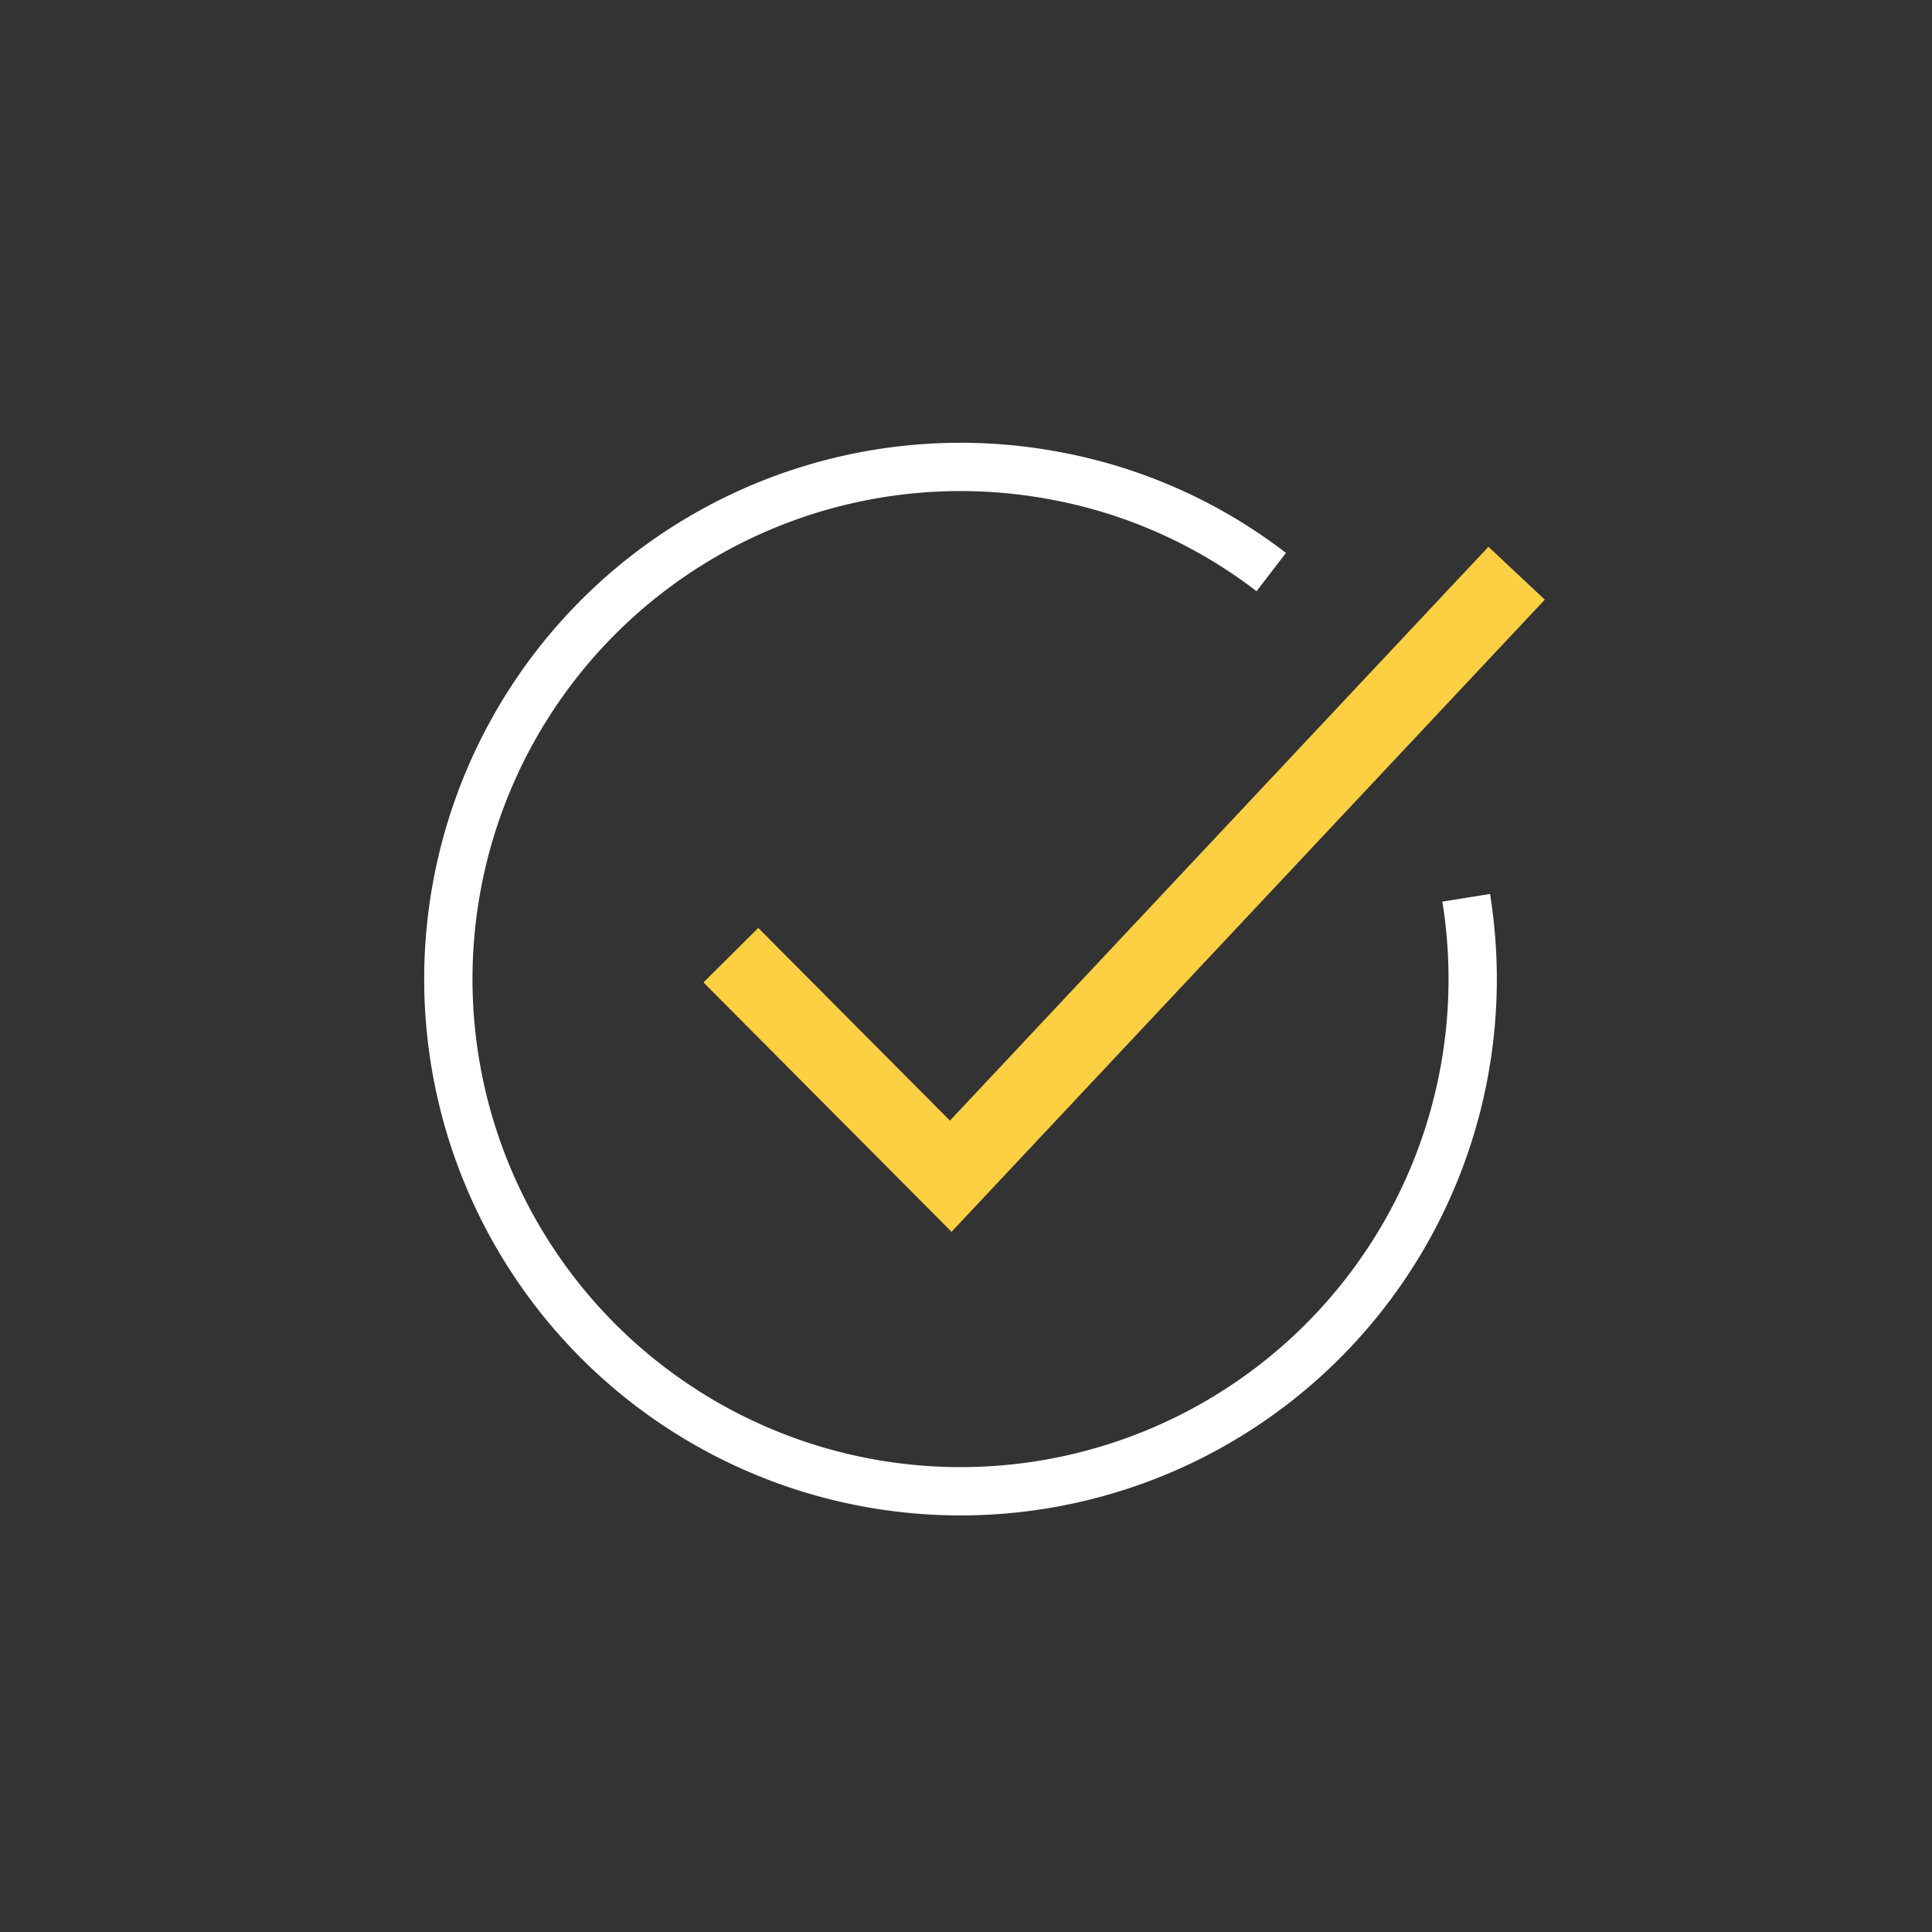 <svg id="Layer_1" data-name="Layer 1" xmlns="http://www.w3.org/2000/svg" viewBox="0 0 100 100"><rect x="0" y="0" width="100" height="100" fill="#333333" stroke="none"/><defs><style>.cls-1,.cls-2,.cls-3{fill:none;}.cls-2{stroke:#fdcf42;stroke-width:4px;}.cls-2,.cls-3{stroke-miterlimit:10;}.cls-3{stroke:#fff;stroke-width:2.5px;}</style></defs><title>circle-checkmark</title><rect class="cls-1" x="-0.07" y="0.01" width="100.01" height="99.89"/><path class="cls-2" d="M37.83,49.44,49.21,60.88,78.5,29.67"/><path class="cls-3" d="M75.89,46.47A26.51,26.51,0,1,1,54.8,24.66a26.11,26.11,0,0,1,11,4.95"/></svg>